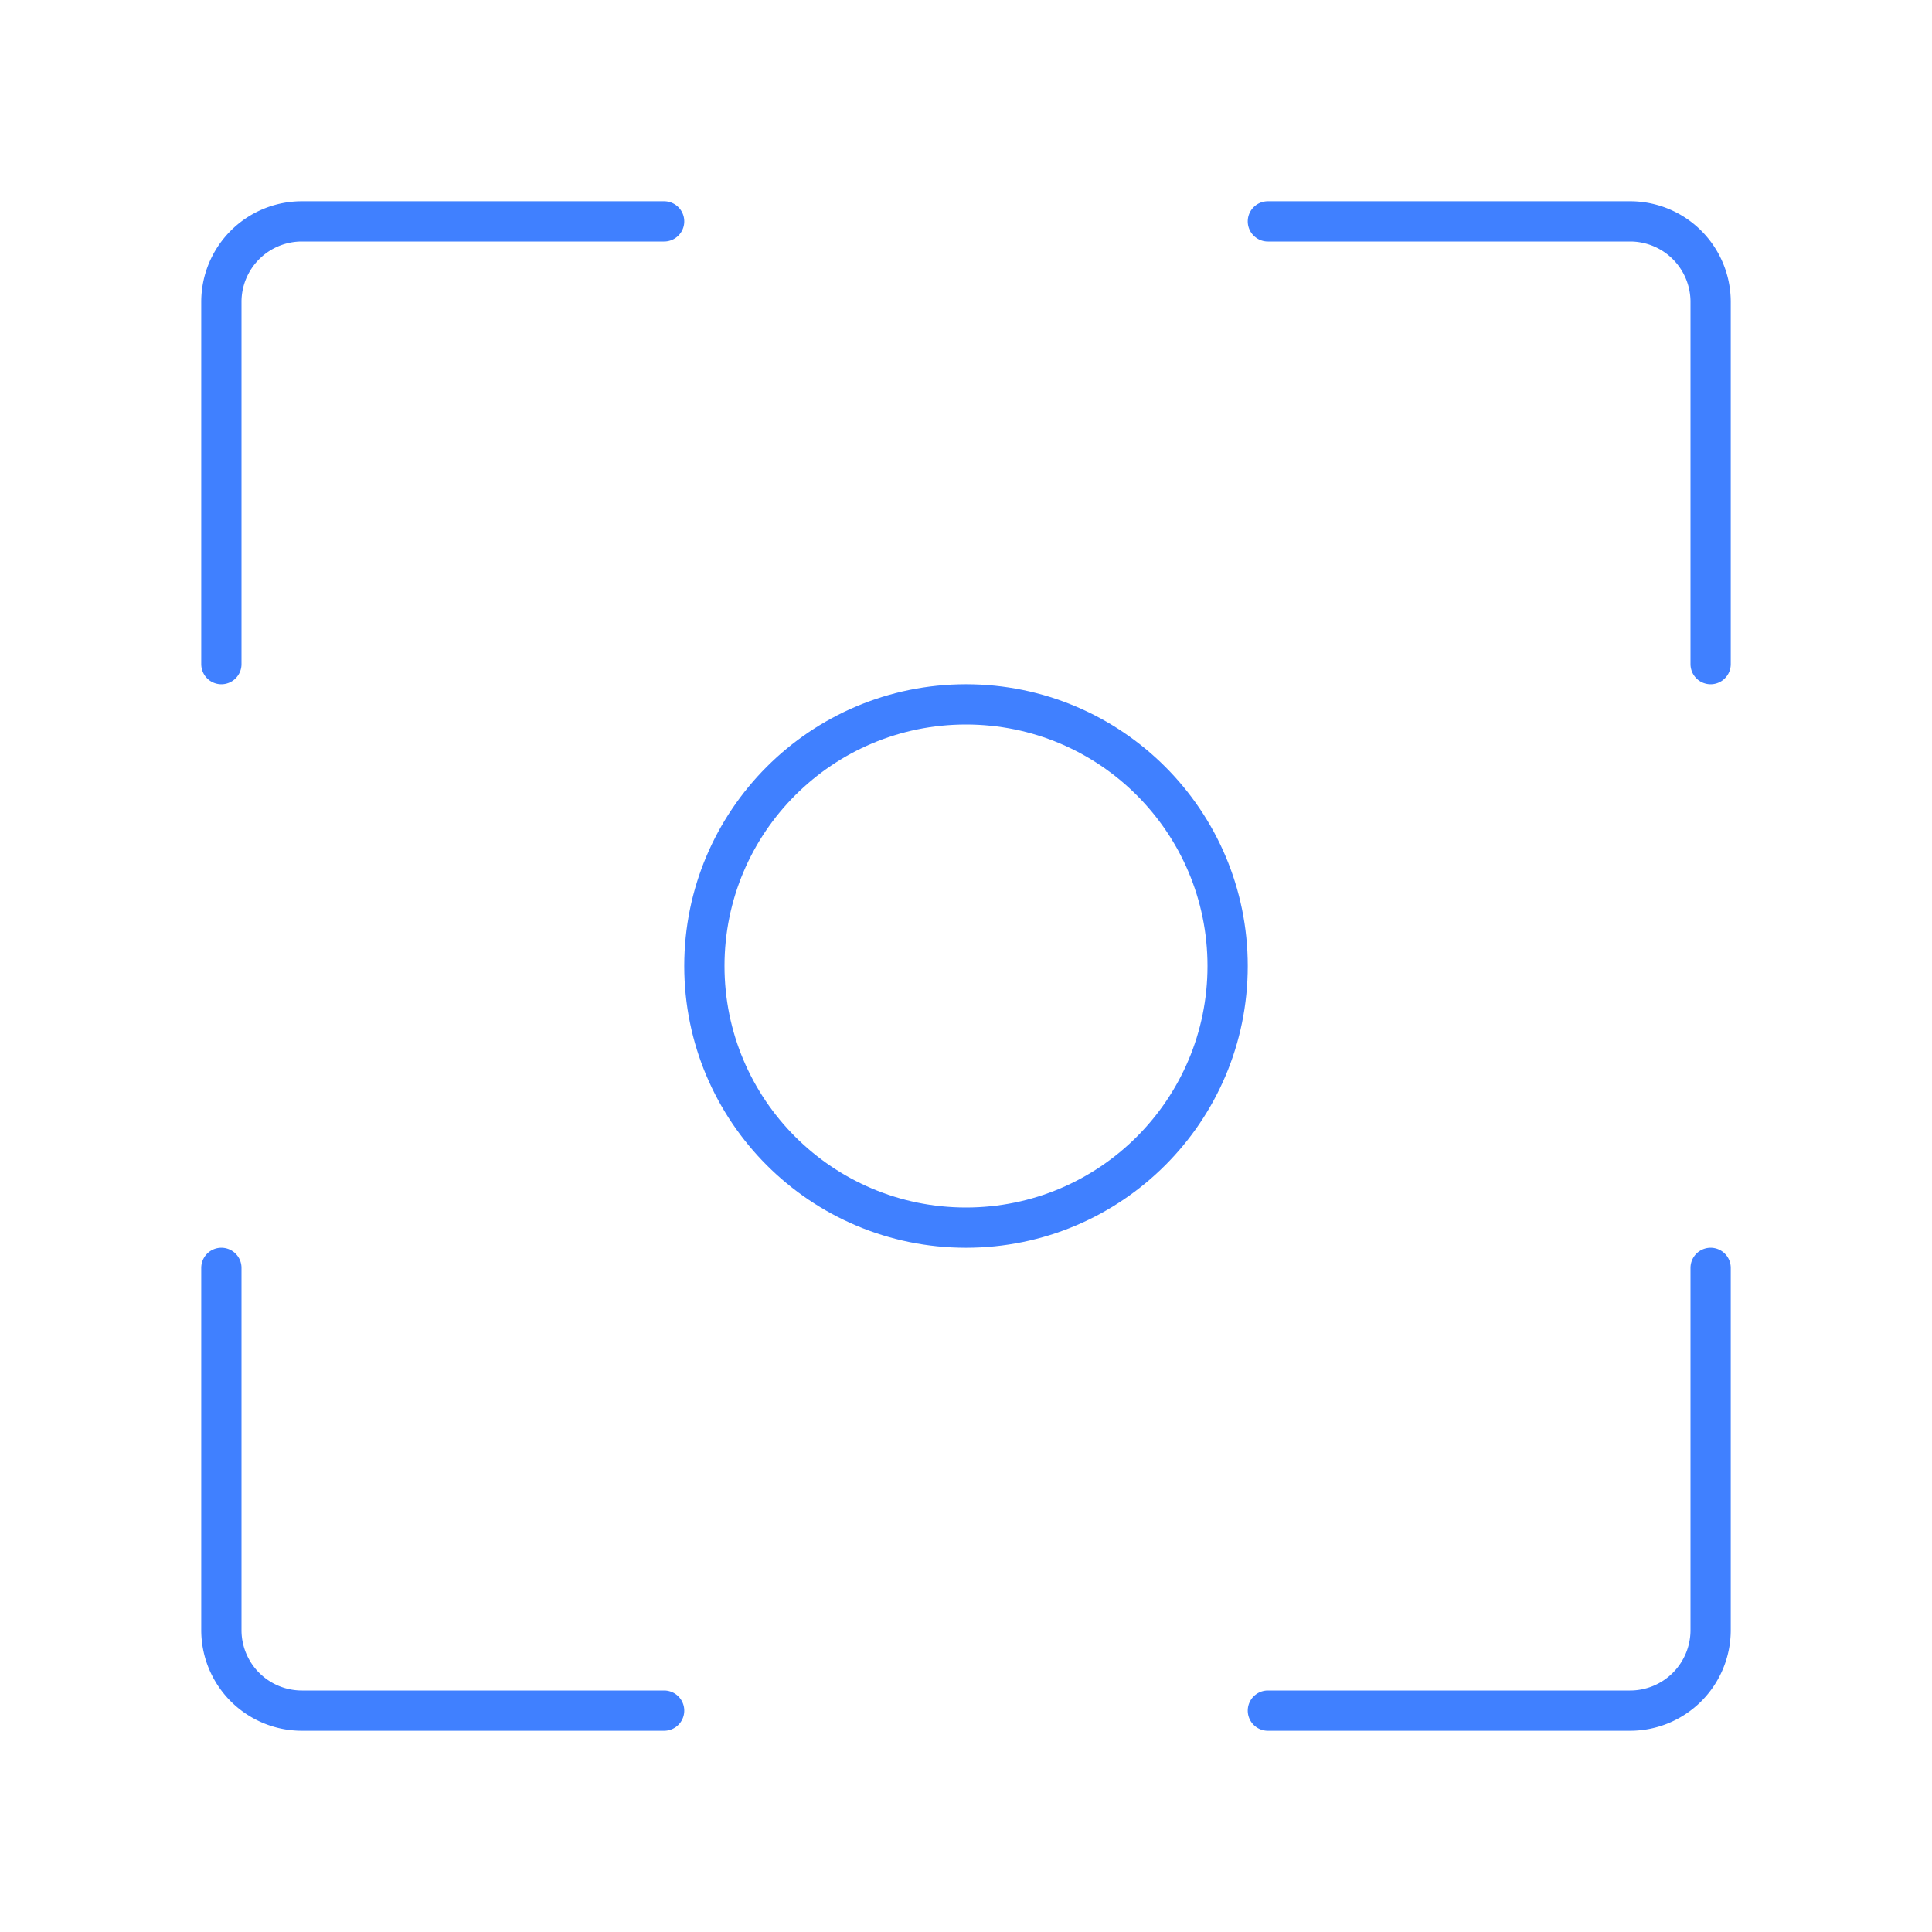 <svg xmlns="http://www.w3.org/2000/svg" viewBox="0 0 48 48"><defs><style>.a{fill:none;stroke:#4080ff;stroke-linecap:round;stroke-linejoin:round;}</style></defs><path class="a" d="M16.5,5.5h-9a2,2,0,0,0-2,2v9"/><path class="a" d="M42.5,16.5v-9a2,2,0,0,0-2-2h-9"/><path class="a" d="M5.5,31.5v9a2,2,0,0,0,2,2h9"/><path class="a" d="M31.5,42.5h9a2,2,0,0,0,2-2v-9"/><circle class="a" cx="24" cy="24" r="6.5"/></svg>